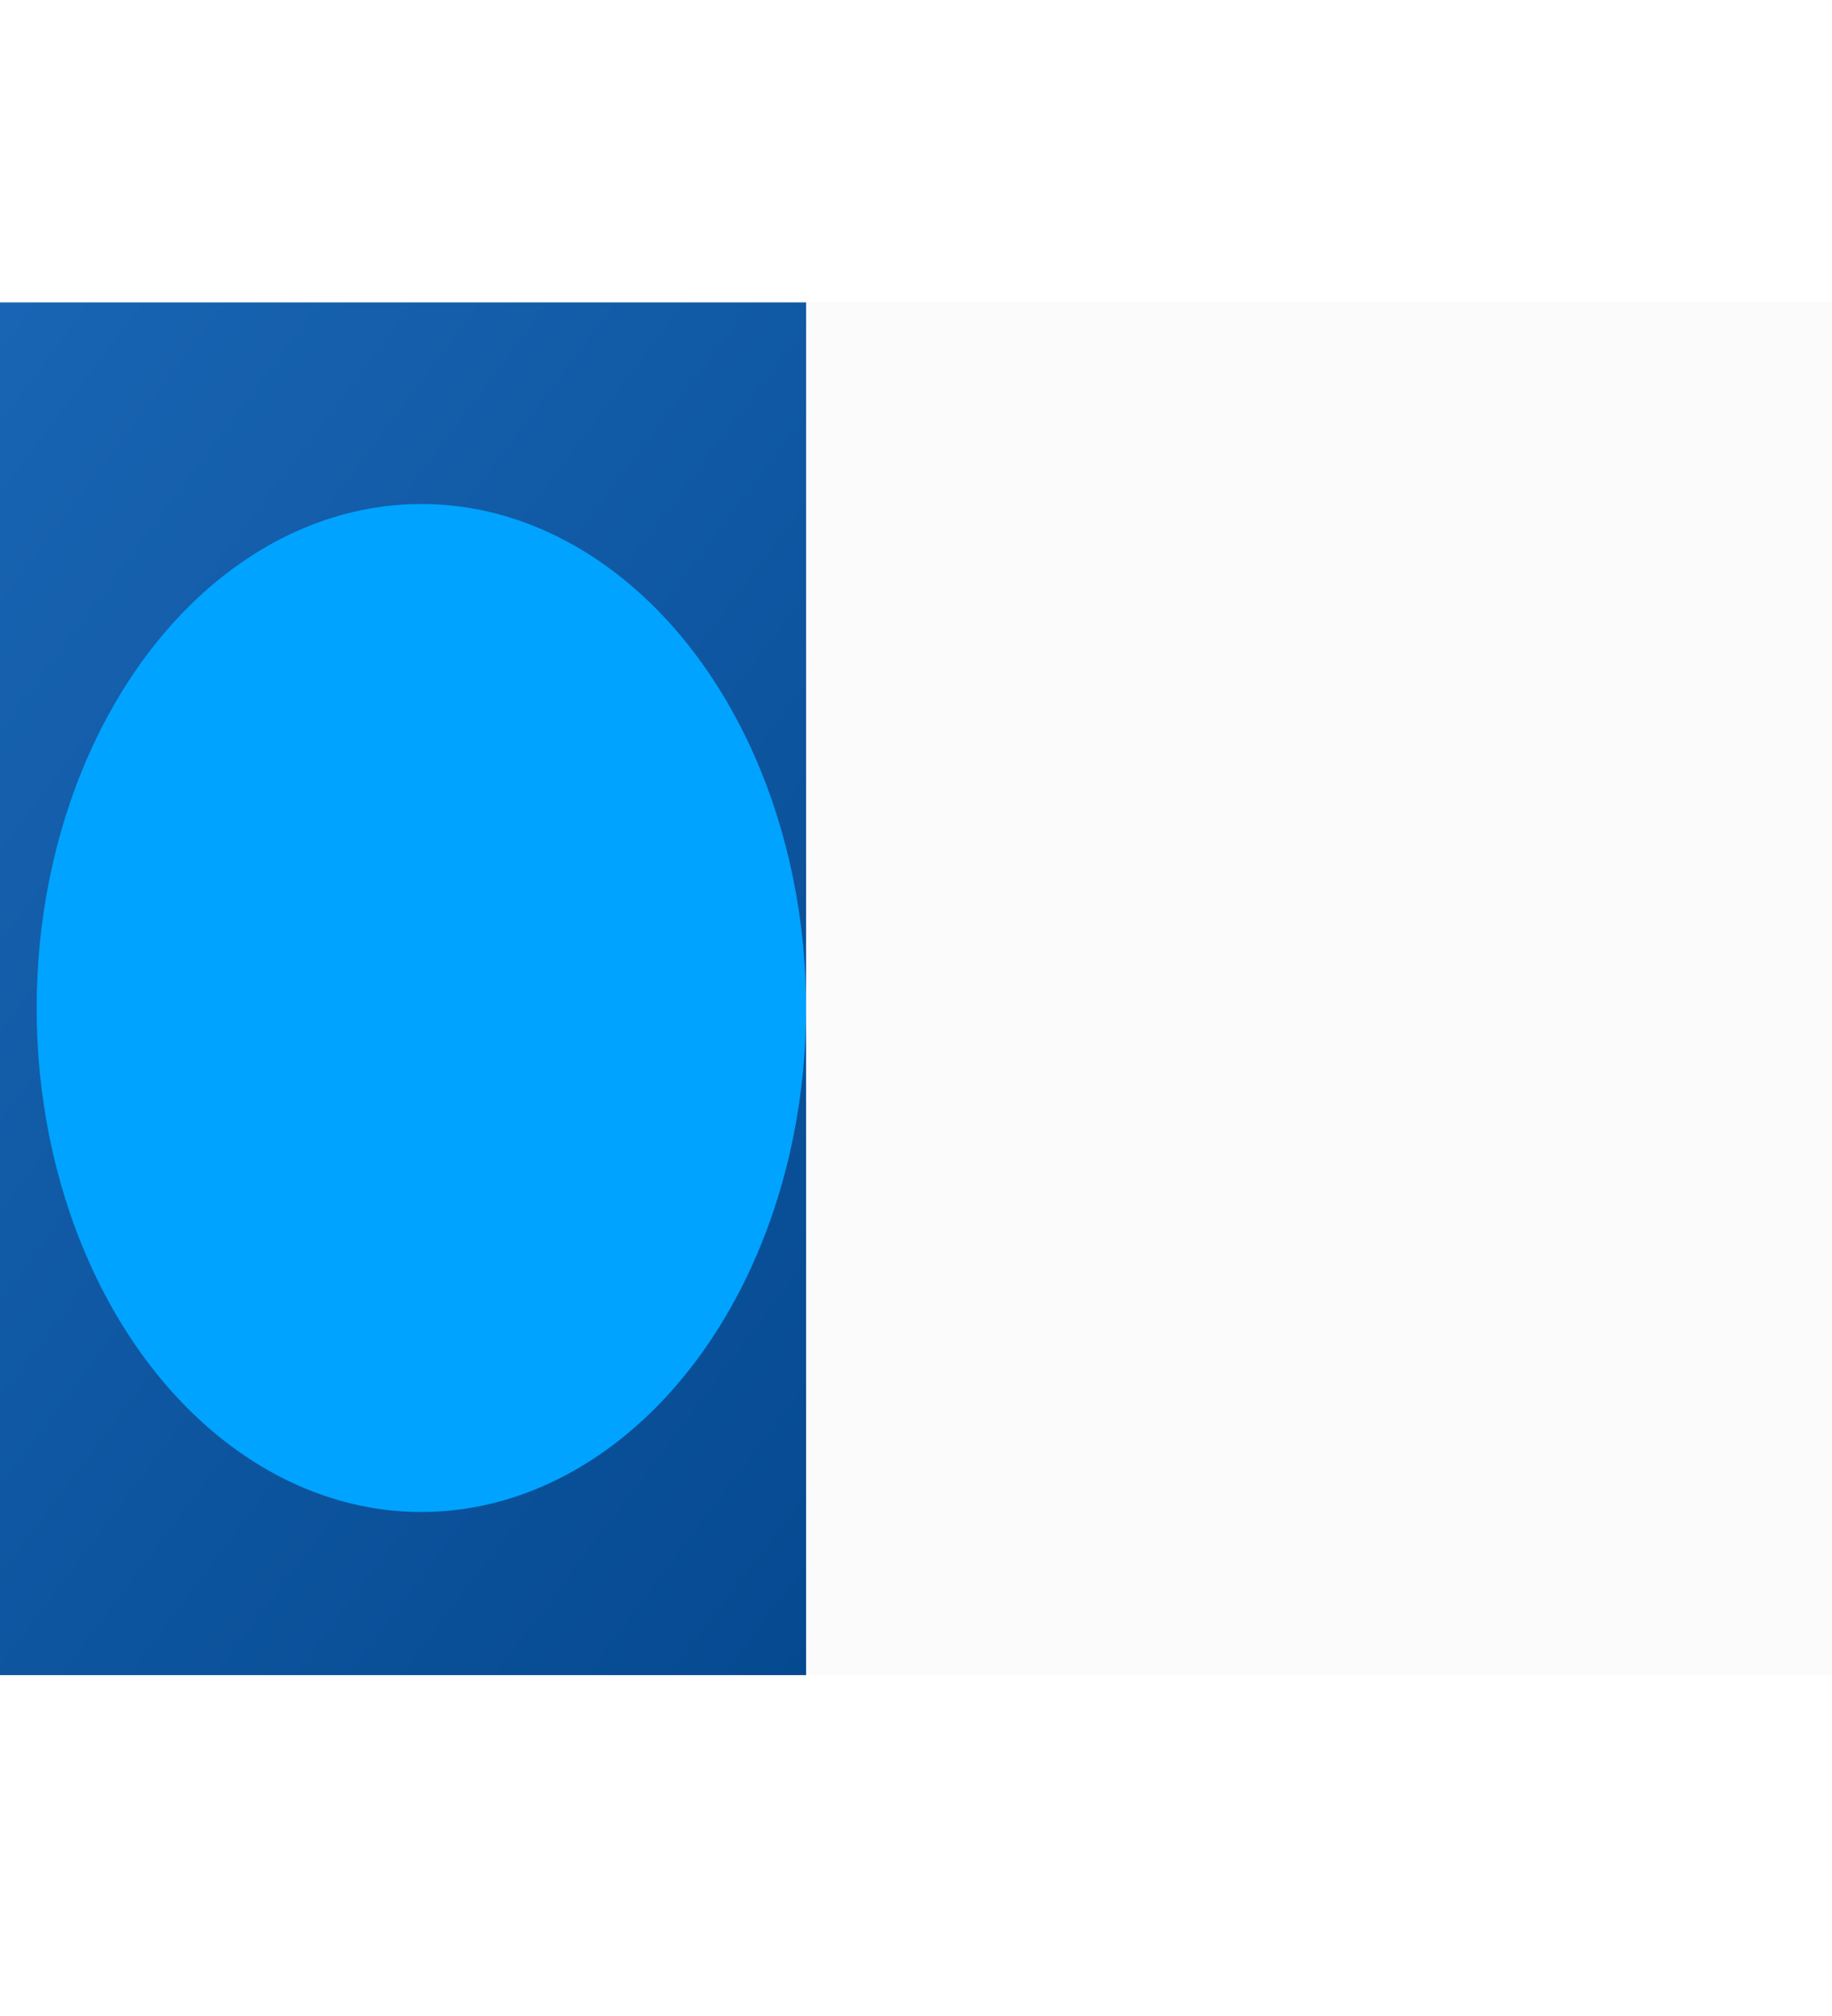 <svg width="1000" height="1100" viewBox="0 0 1000 1100" fill="none" xmlns="http://www.w3.org/2000/svg">
<rect y="165" width="1000" height="749" fill="#FBFBFB"/>
<rect y="165" width="440" height="749" fill="url(#paint0_linear_484_4)"/>
<g style="mix-blend-mode:lighten" filter="url(#filter0_f_484_4)">
<ellipse cx="230" cy="550" rx="275" ry="210" transform="rotate(90 230 550)" fill="#00A3FF"/>
</g>
<defs>
<filter id="filter0_f_484_4" x="-255" y="0" width="970" height="1100" filterUnits="userSpaceOnUse" color-interpolation-filters="sRGB">
<feFlood flood-opacity="0" result="BackgroundImageFix"/>
<feBlend mode="normal" in="SourceGraphic" in2="BackgroundImageFix" result="shape"/>
<feGaussianBlur stdDeviation="137.5" result="effect1_foregroundBlur_484_4"/>
</filter>
<linearGradient id="paint0_linear_484_4" x1="449.429" y1="978.059" x2="-262.4" y2="442.262" gradientUnits="userSpaceOnUse">
<stop stop-color="#04488F"/>
<stop offset="1" stop-color="#1A66B5"/>
</linearGradient>
</defs>
</svg>
